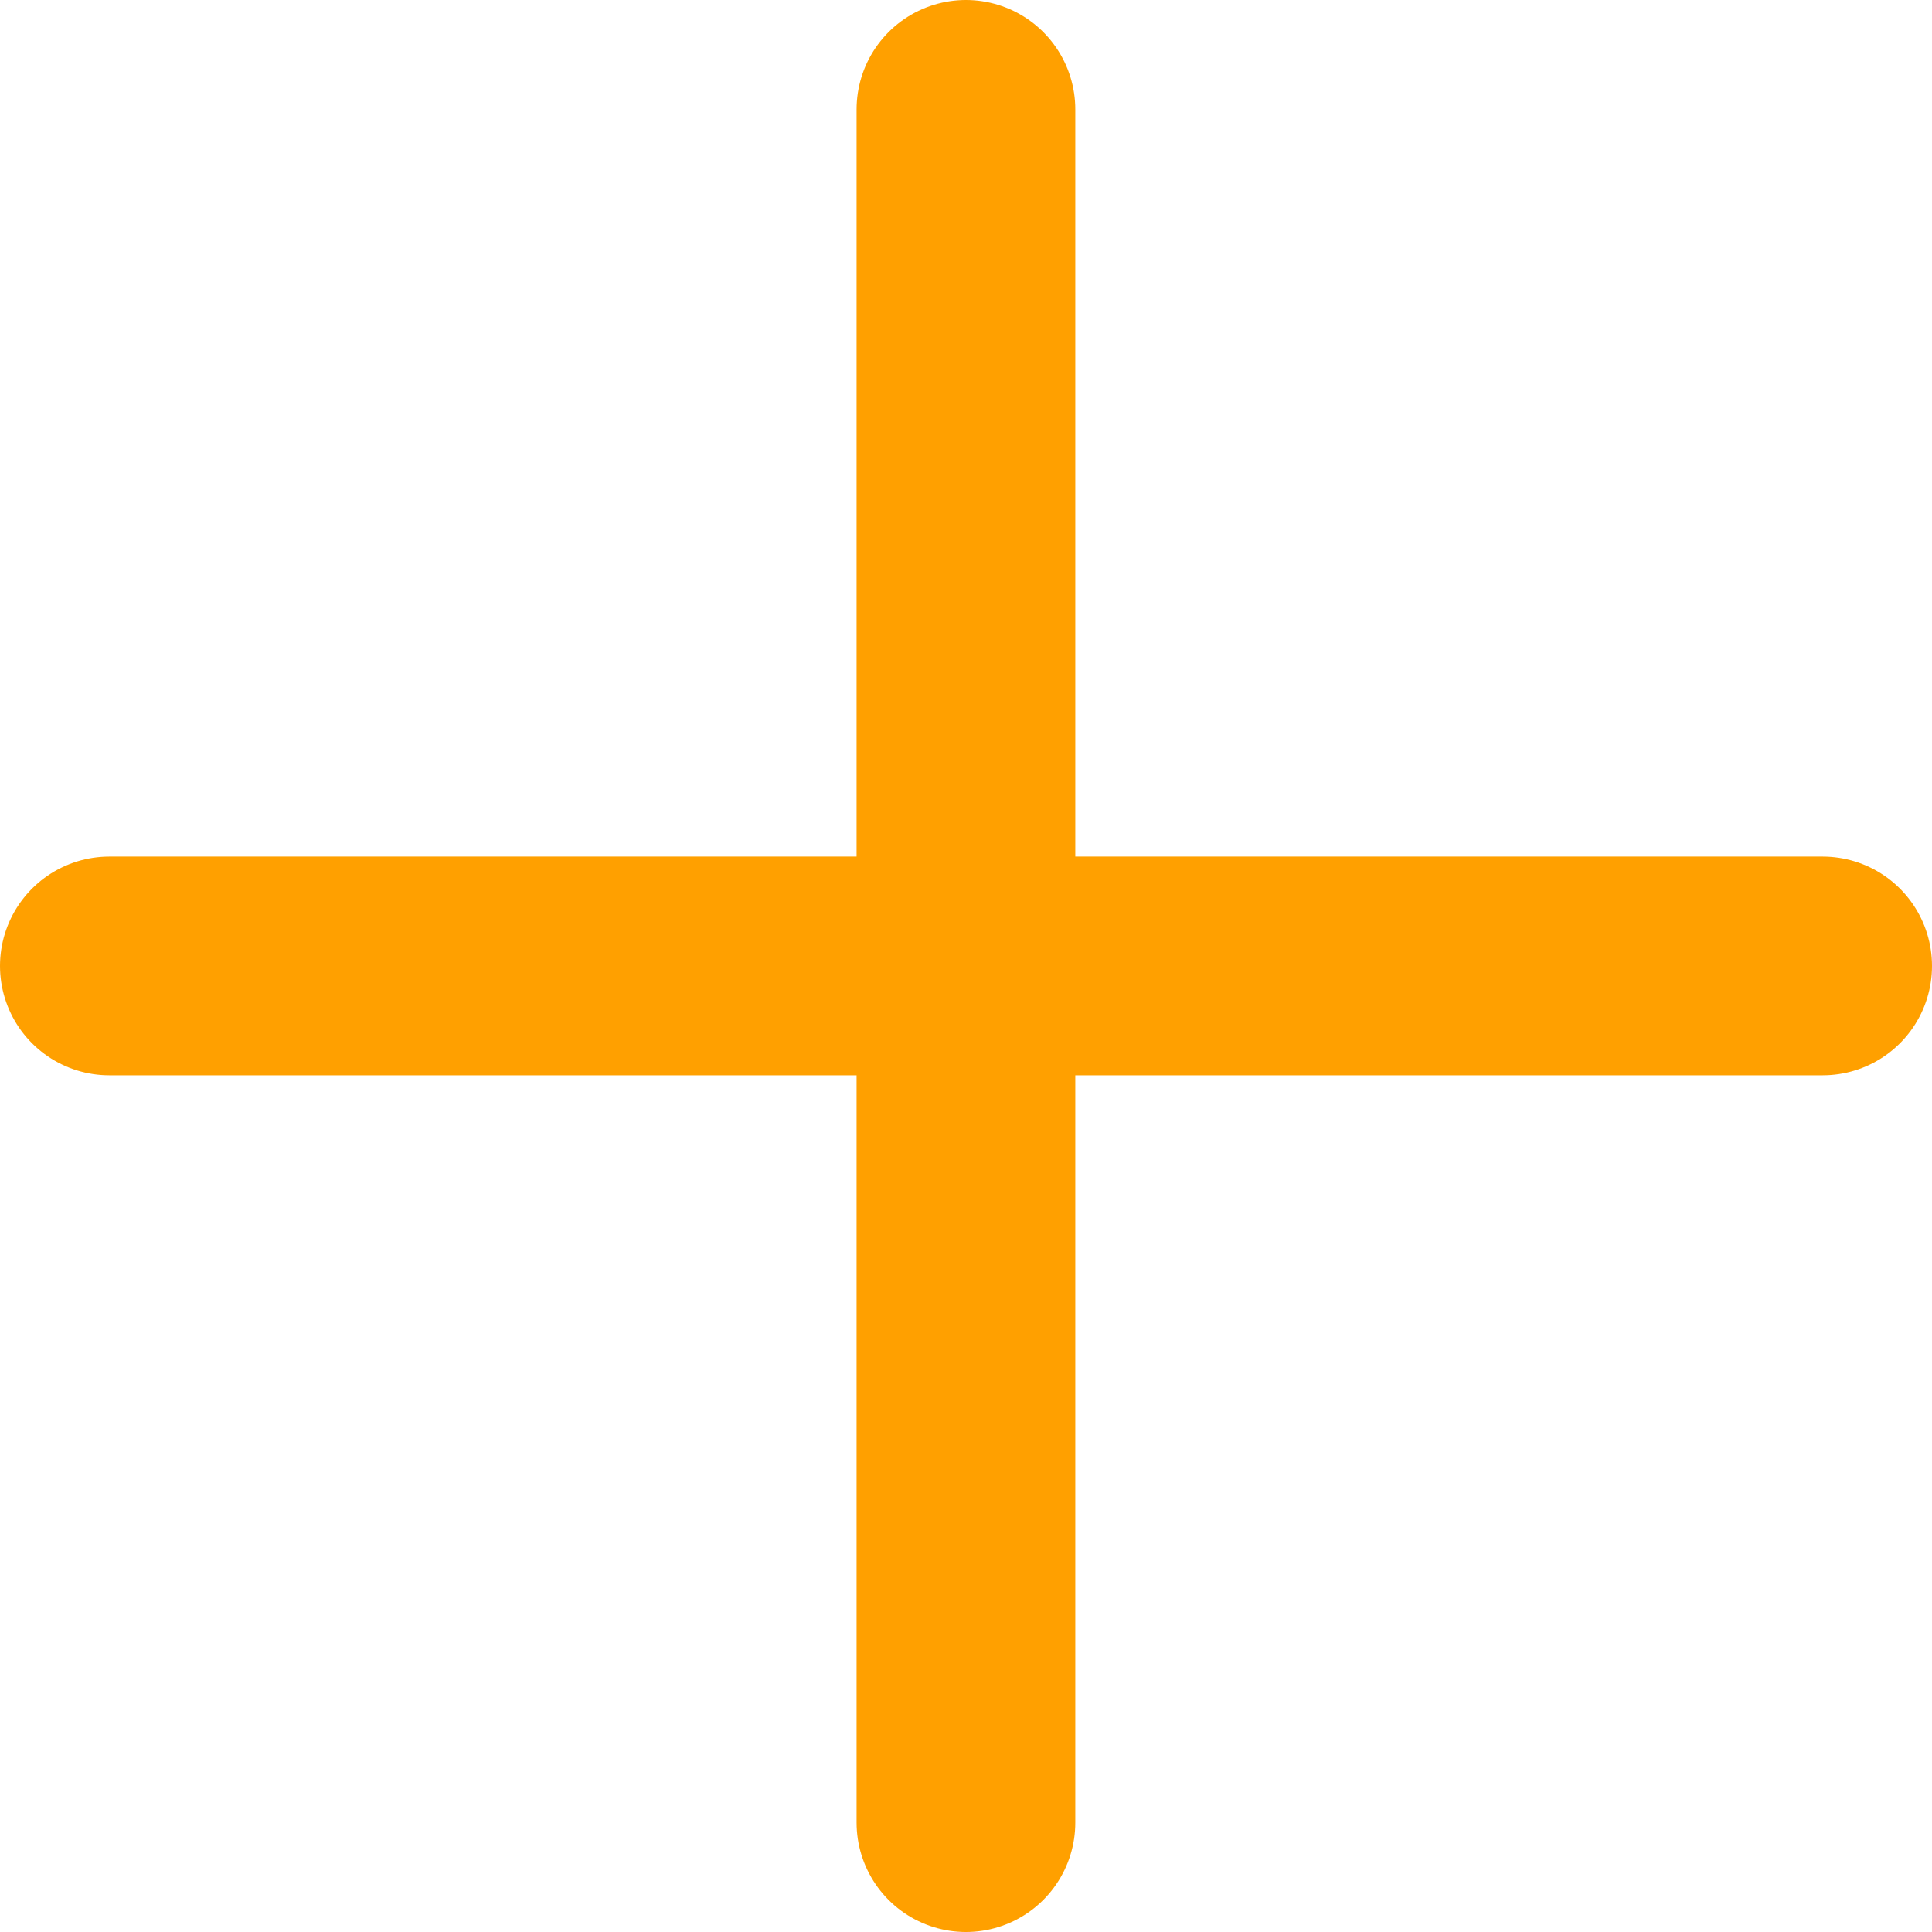 <svg xmlns="http://www.w3.org/2000/svg" width="17.667" height="17.667" viewBox="0 0 17.667 17.667">
  <g id="Icon_feather-plus" data-name="Icon feather-plus" transform="translate(-6.5 -6.5)">
    <path id="Path_26" data-name="Path 26" d="M18,7.5V23.167" transform="translate(-2.667 0)" fill="none" stroke="#ffa000" stroke-linecap="round" stroke-linejoin="round" stroke-width="2"/>
    <path id="Path_27" data-name="Path 27" d="M7.5,18H23.167" transform="translate(0 -2.667)" fill="none" stroke="#ffa000" stroke-linecap="round" stroke-linejoin="round" stroke-width="2"/>
  </g>
</svg>
